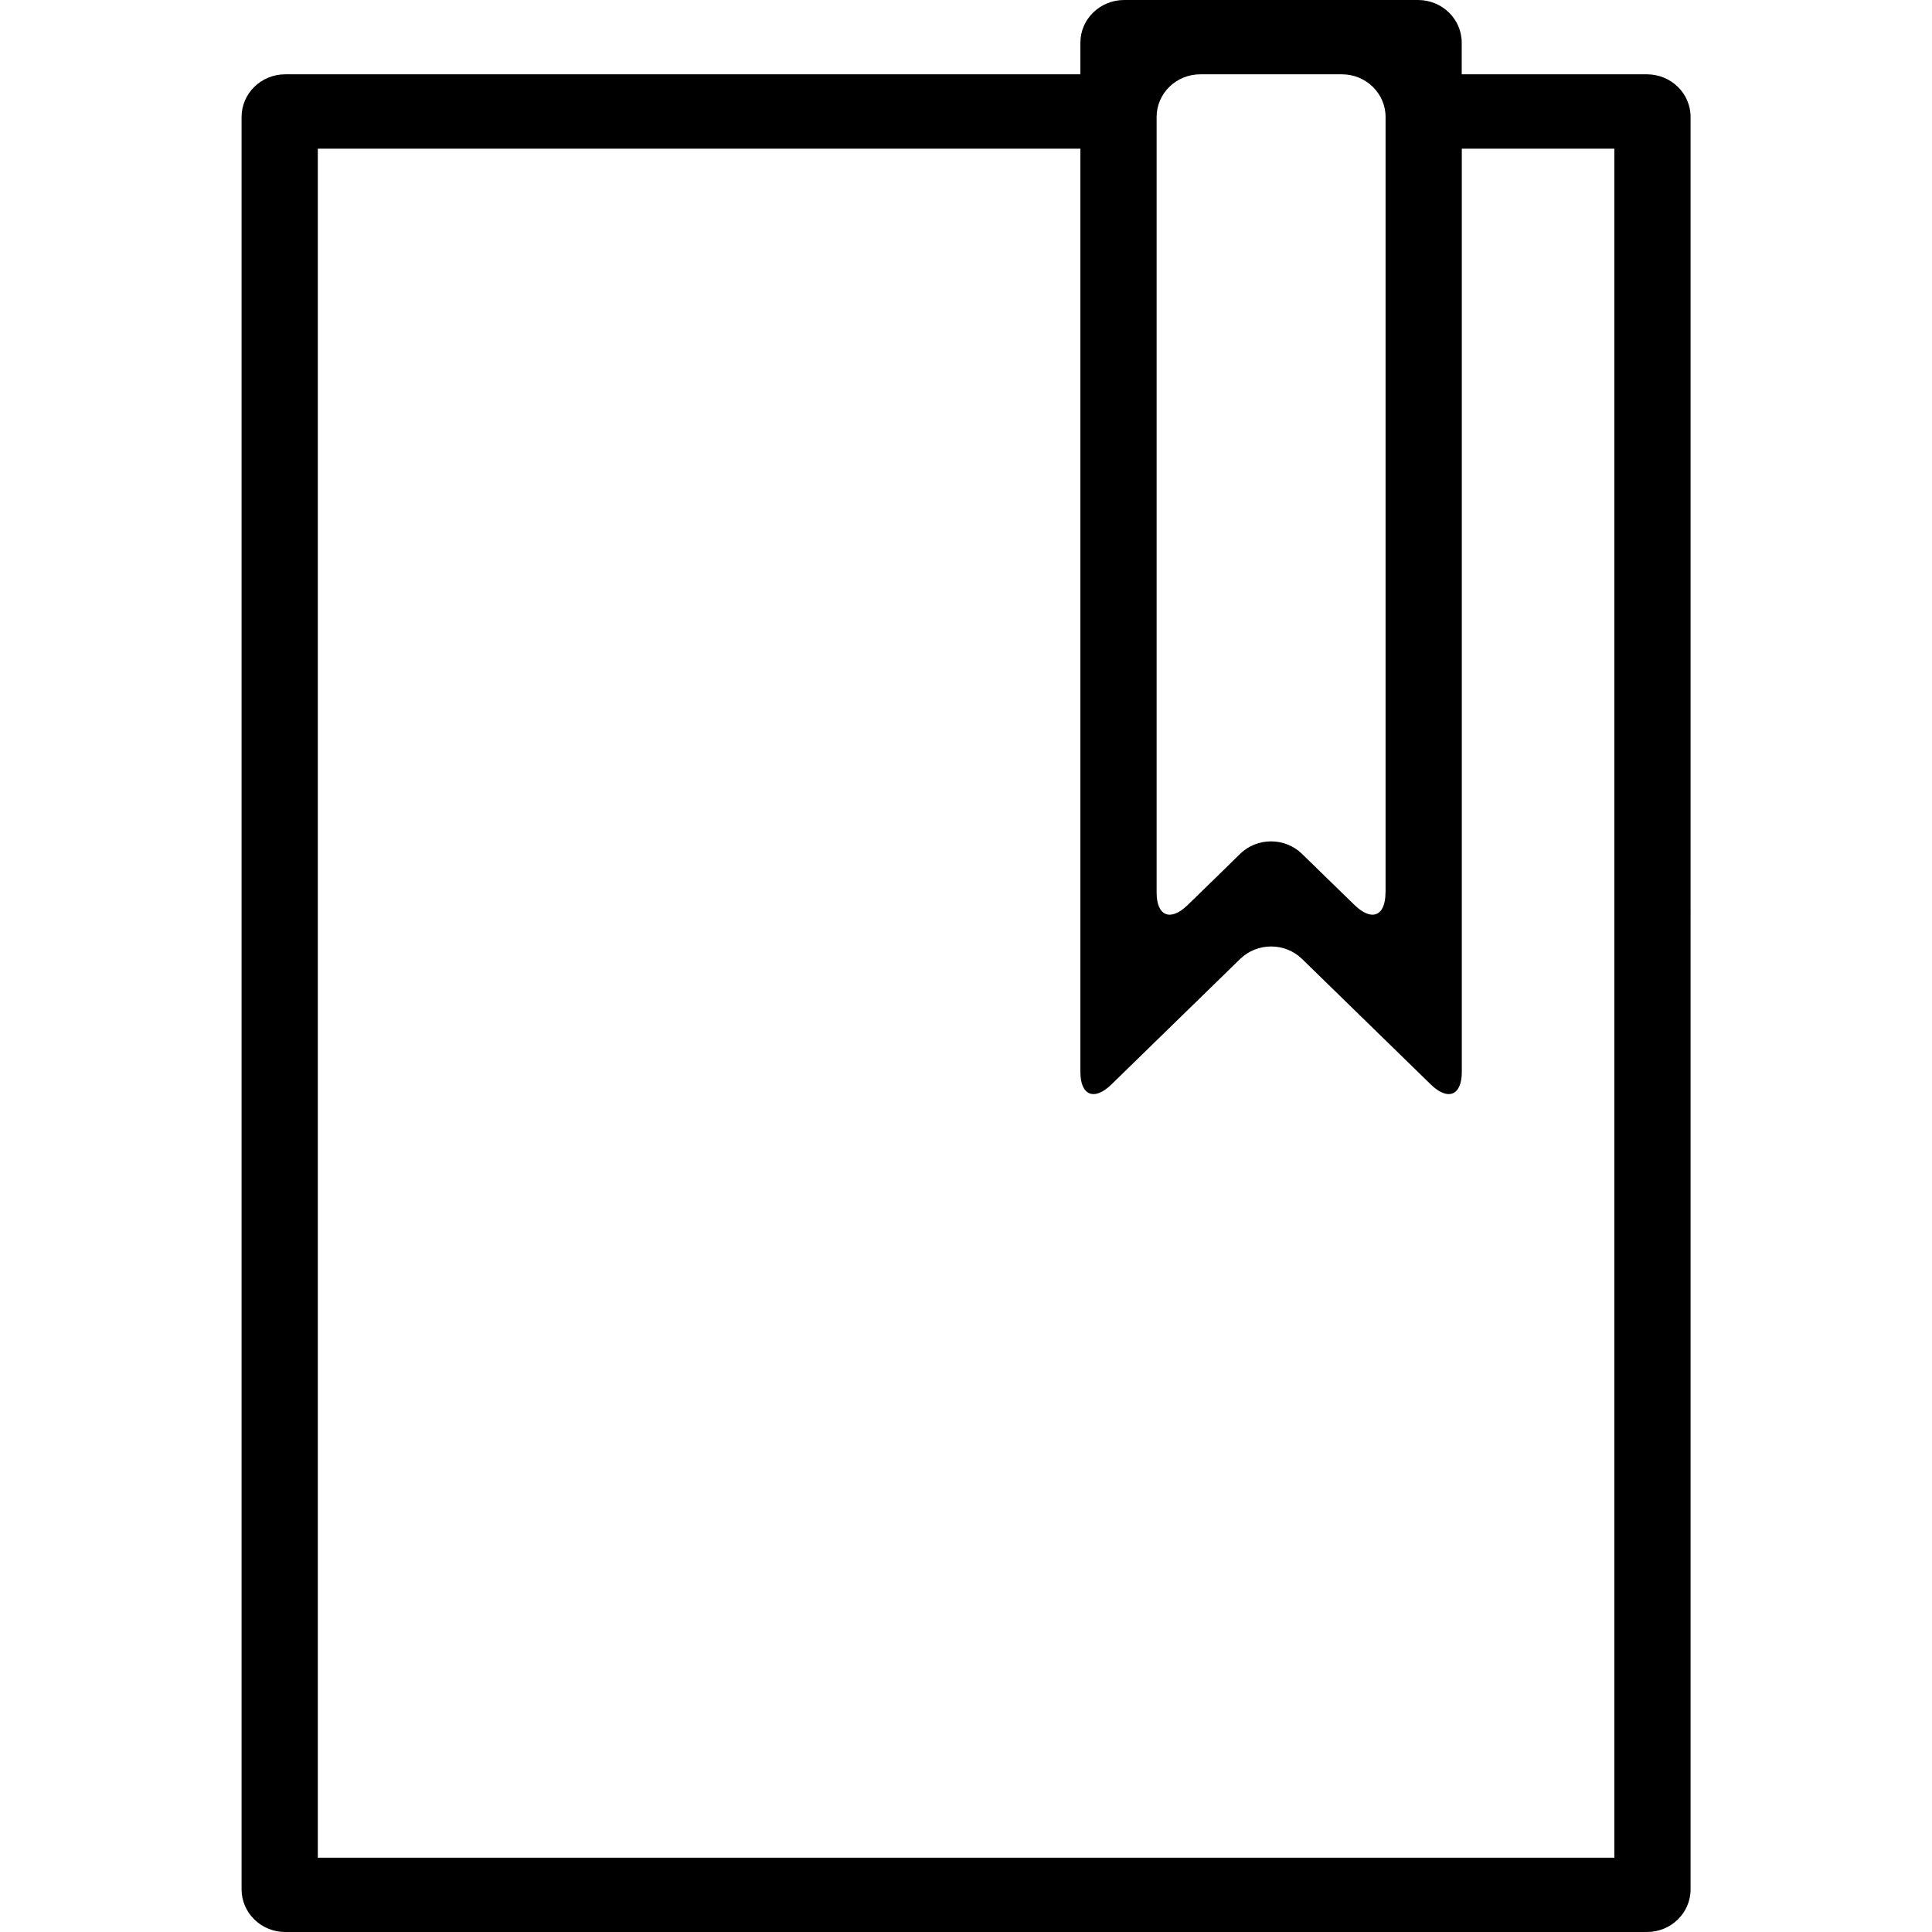 <svg xmlns="http://www.w3.org/2000/svg" width="18" height="18" viewBox="0 0 24 24"><path fill="currentColor" d="M18.158.53c0-.293-.243-.53-.543-.53h-3.65c-.3 0-.544.237-.544.53v.393H3.544c-.3 0-.543.237-.543.53V23.47c0 .293.243.53.542.53h16.916c.3 0 .542-.237.542-.53V1.453c0-.293-.243-.53-.543-.53h-2.3V.53zM3.948 23.077V1.847h9.473v11.47c0 .292.173.362.385.155l1.6-1.56c.213-.206.556-.206.768 0l1.6 1.56c.213.207.385.137.385-.155V1.847h1.895v21.23H3.947zm13.263-11.99c0 .294-.17.363-.383.157l-.368-.358-.287-.28c-.212-.205-.555-.206-.767 0l-.286.28-.368.358c-.212.206-.384.137-.384-.156V1.453c0-.293.243-.53.543-.53h1.758c.3 0 .543.237.543.53v9.635z"/></svg>